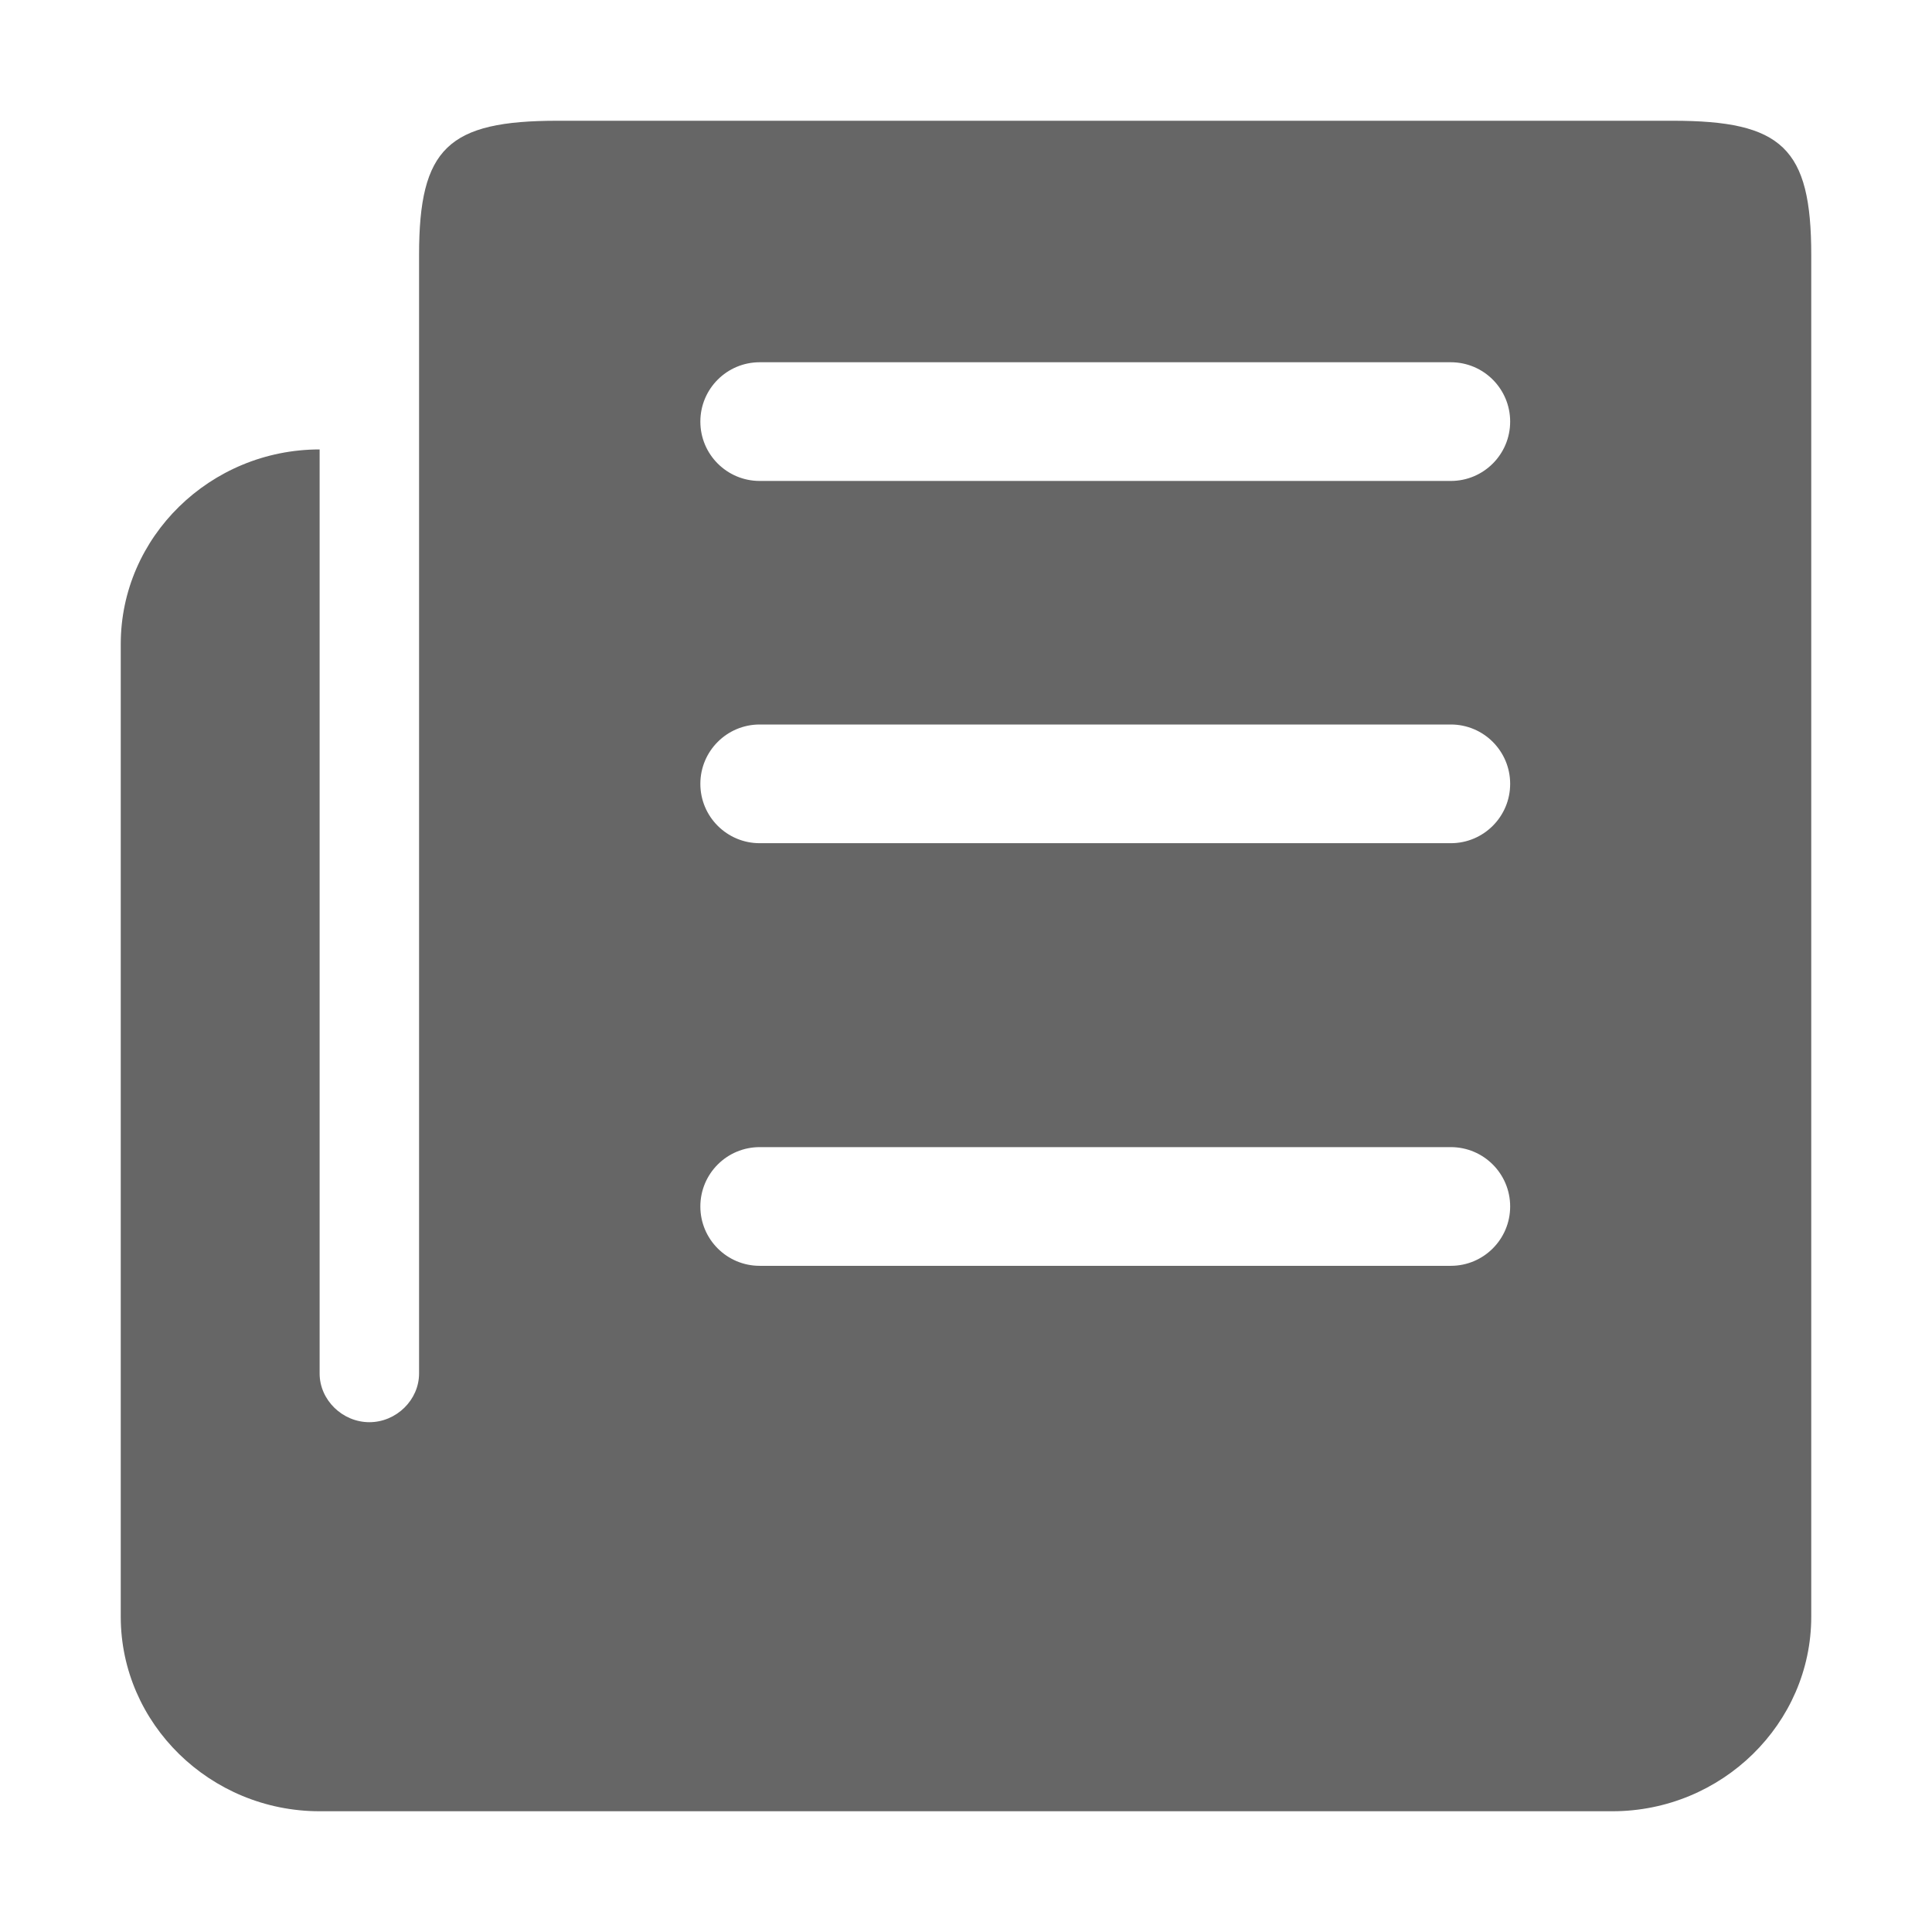 <!--?xml version="1.0" encoding="UTF-8"?-->
<svg width="32px" height="32px" viewBox="0 0 32 32" version="1.1" xmlns="http://www.w3.org/2000/svg" xmlns:xlink="http://www.w3.org/1999/xlink">
    <title>1729.基础资料</title>
    <g id="1729.基础资料" stroke="none" stroke-width="1" fill="none" fill-rule="evenodd">
        <path d="M27.706,2 L9.235,2 C7.424,2 6.941,2.45 6.941,4.222 L6.941,22.75 C6.941,23.187 6.565,23.556 6.118,23.556 C5.671,23.556 5.294,23.187 5.294,22.75 L5.294,7.444 C3.482,7.444 2,8.894 2,10.667 L2,26.778 C2,28.55 3.482,30 5.294,30 L26.706,30 C28.518,30 30,28.55 30,26.778 L30,4.222 C30,2.45 29.518,2 27.706,2 Z M11.6,6.983 C11.6,6.44 12.04,6 12.583,6 L24.03,6 C24.573,6 25.013,6.44 25.013,6.983 C25.013,7.526 24.573,7.966 24.03,7.966 L12.583,7.966 C12.04,7.966 11.6,7.526 11.6,6.983 Z M11.6,19.983 C11.6,19.44 12.04,19 12.583,19 L24.03,19 C24.573,19 25.013,19.44 25.013,19.983 C25.013,20.526 24.573,20.966 24.03,20.966 L12.583,20.966 C12.04,20.966 11.6,20.526 11.6,19.983 Z M11.6,12.983 C11.6,12.44 12.04,12 12.583,12 L24.03,12 C24.573,12 25.013,12.44 25.013,12.983 C25.013,13.526 24.573,13.966 24.03,13.966 L12.583,13.966 C12.04,13.966 11.6,13.526 11.6,12.983 Z" id="形状" fill="#666666" fill-rule="nonzero"></path>
    </g>
</svg>